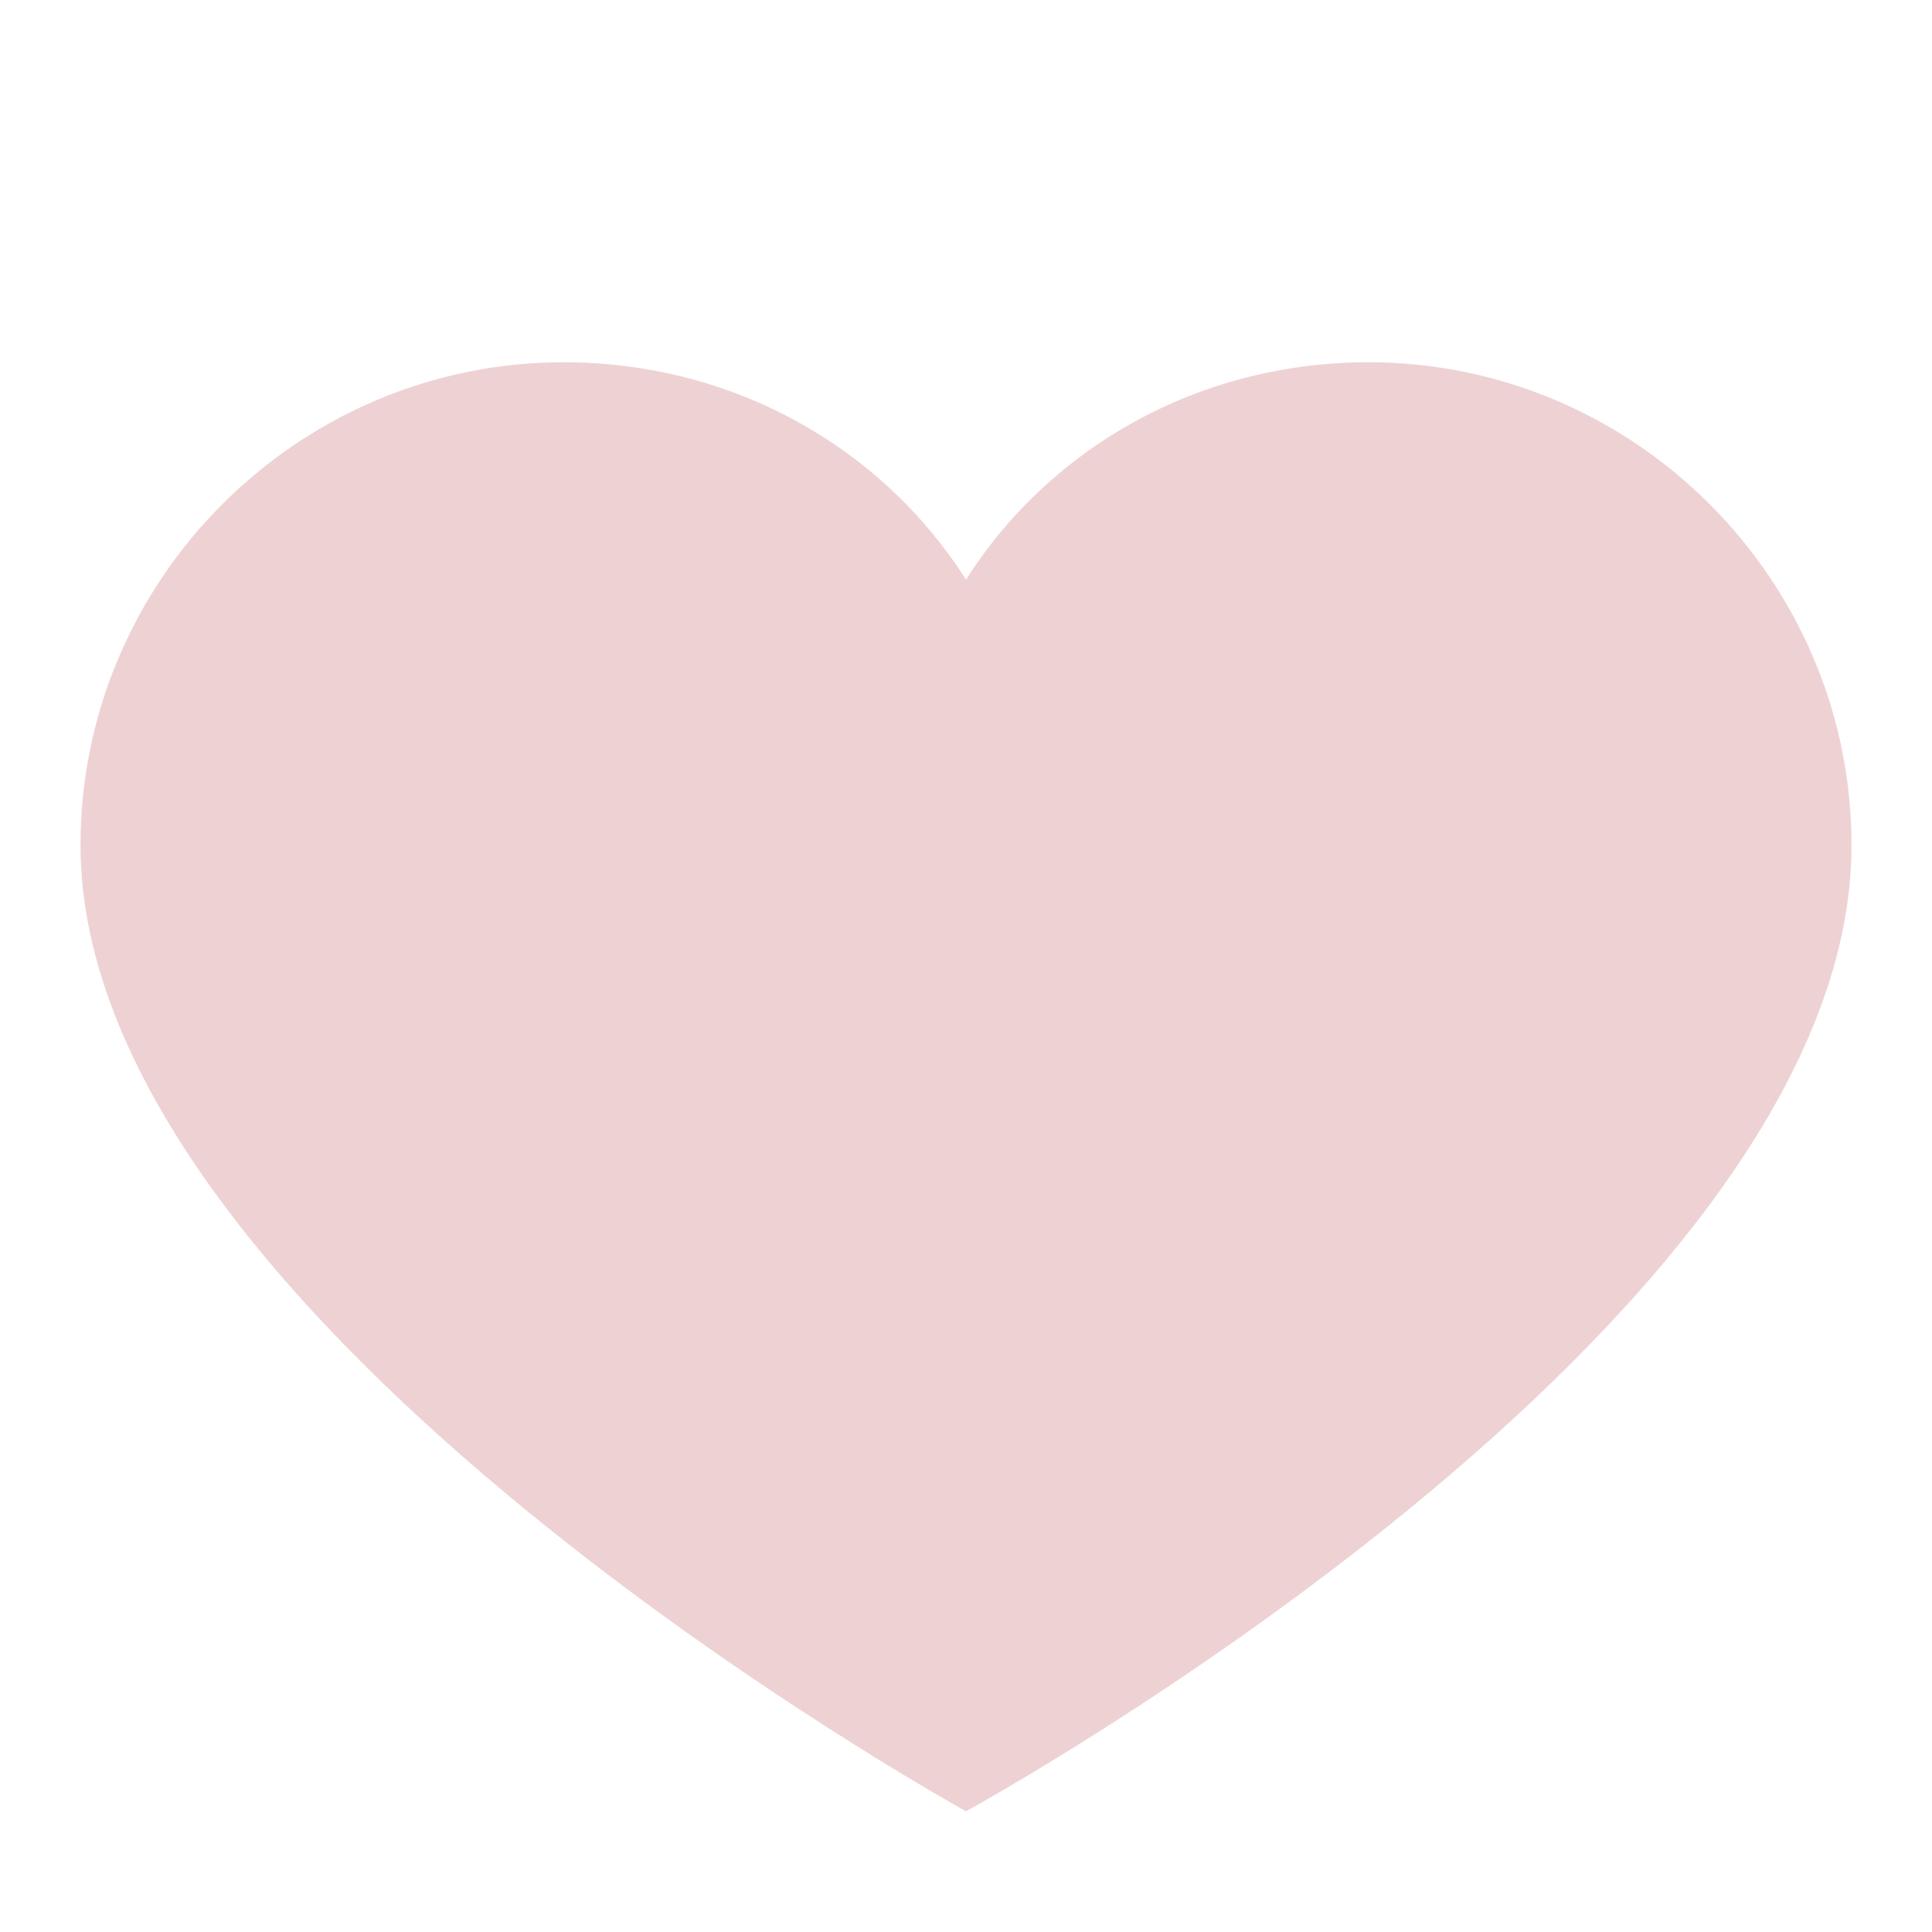 <?xml version="1.0" encoding="UTF-8" standalone="no"?>
<svg
   xmlns:dc="http://purl.org/dc/elements/1.1/"
   xmlns:cc="http://creativecommons.org/ns#"
   xmlns:rdf="http://www.w3.org/1999/02/22-rdf-syntax-ns#"
   xmlns:svg="http://www.w3.org/2000/svg"
   xmlns="http://www.w3.org/2000/svg"
   xmlns:sodipodi="http://sodipodi.sourceforge.net/DTD/sodipodi-0.dtd"
   xmlns:inkscape="http://www.inkscape.org/namespaces/inkscape"
   version="1"
   viewBox="0 0 48 48"
   enable-background="new 0 0 48 48"
   id="svg2"
   inkscape:version="0.91 r13725"
   sodipodi:docname="heart-gray.svg">
  <defs
     id="defs8" />
  <sodipodi:namedview
     pagecolor="#ffffff"
     bordercolor="#666666"
     borderopacity="1"
     objecttolerance="10"
     gridtolerance="10"
     guidetolerance="10"
     inkscape:pageopacity="0"
     inkscape:pageshadow="2"
     inkscape:window-width="750"
     inkscape:window-height="480"
     id="namedview6"
     showgrid="false"
     inkscape:zoom="4.9166667"
     inkscape:cx="24"
     inkscape:cy="24"
     inkscape:window-x="0"
     inkscape:window-y="0"
     inkscape:window-maximized="0"
     inkscape:current-layer="svg2" />
  <path
     fill="#F44336"
     d="M34,9c-4.2,0-7.9,2.1-10,5.4C21.9,11.1,18.2,9,14,9C7.4,9,2,14.4,2,21c0,11.9,22,24,22,24s22-12,22-24 C46,14.4,40.6,9,34,9z"
     id="path4"
     style="fill:#eed2d3;fill-opacity:1"
     inkscape:export-xdpi="249.54546"
     inkscape:export-ydpi="249.54546" />
</svg>
